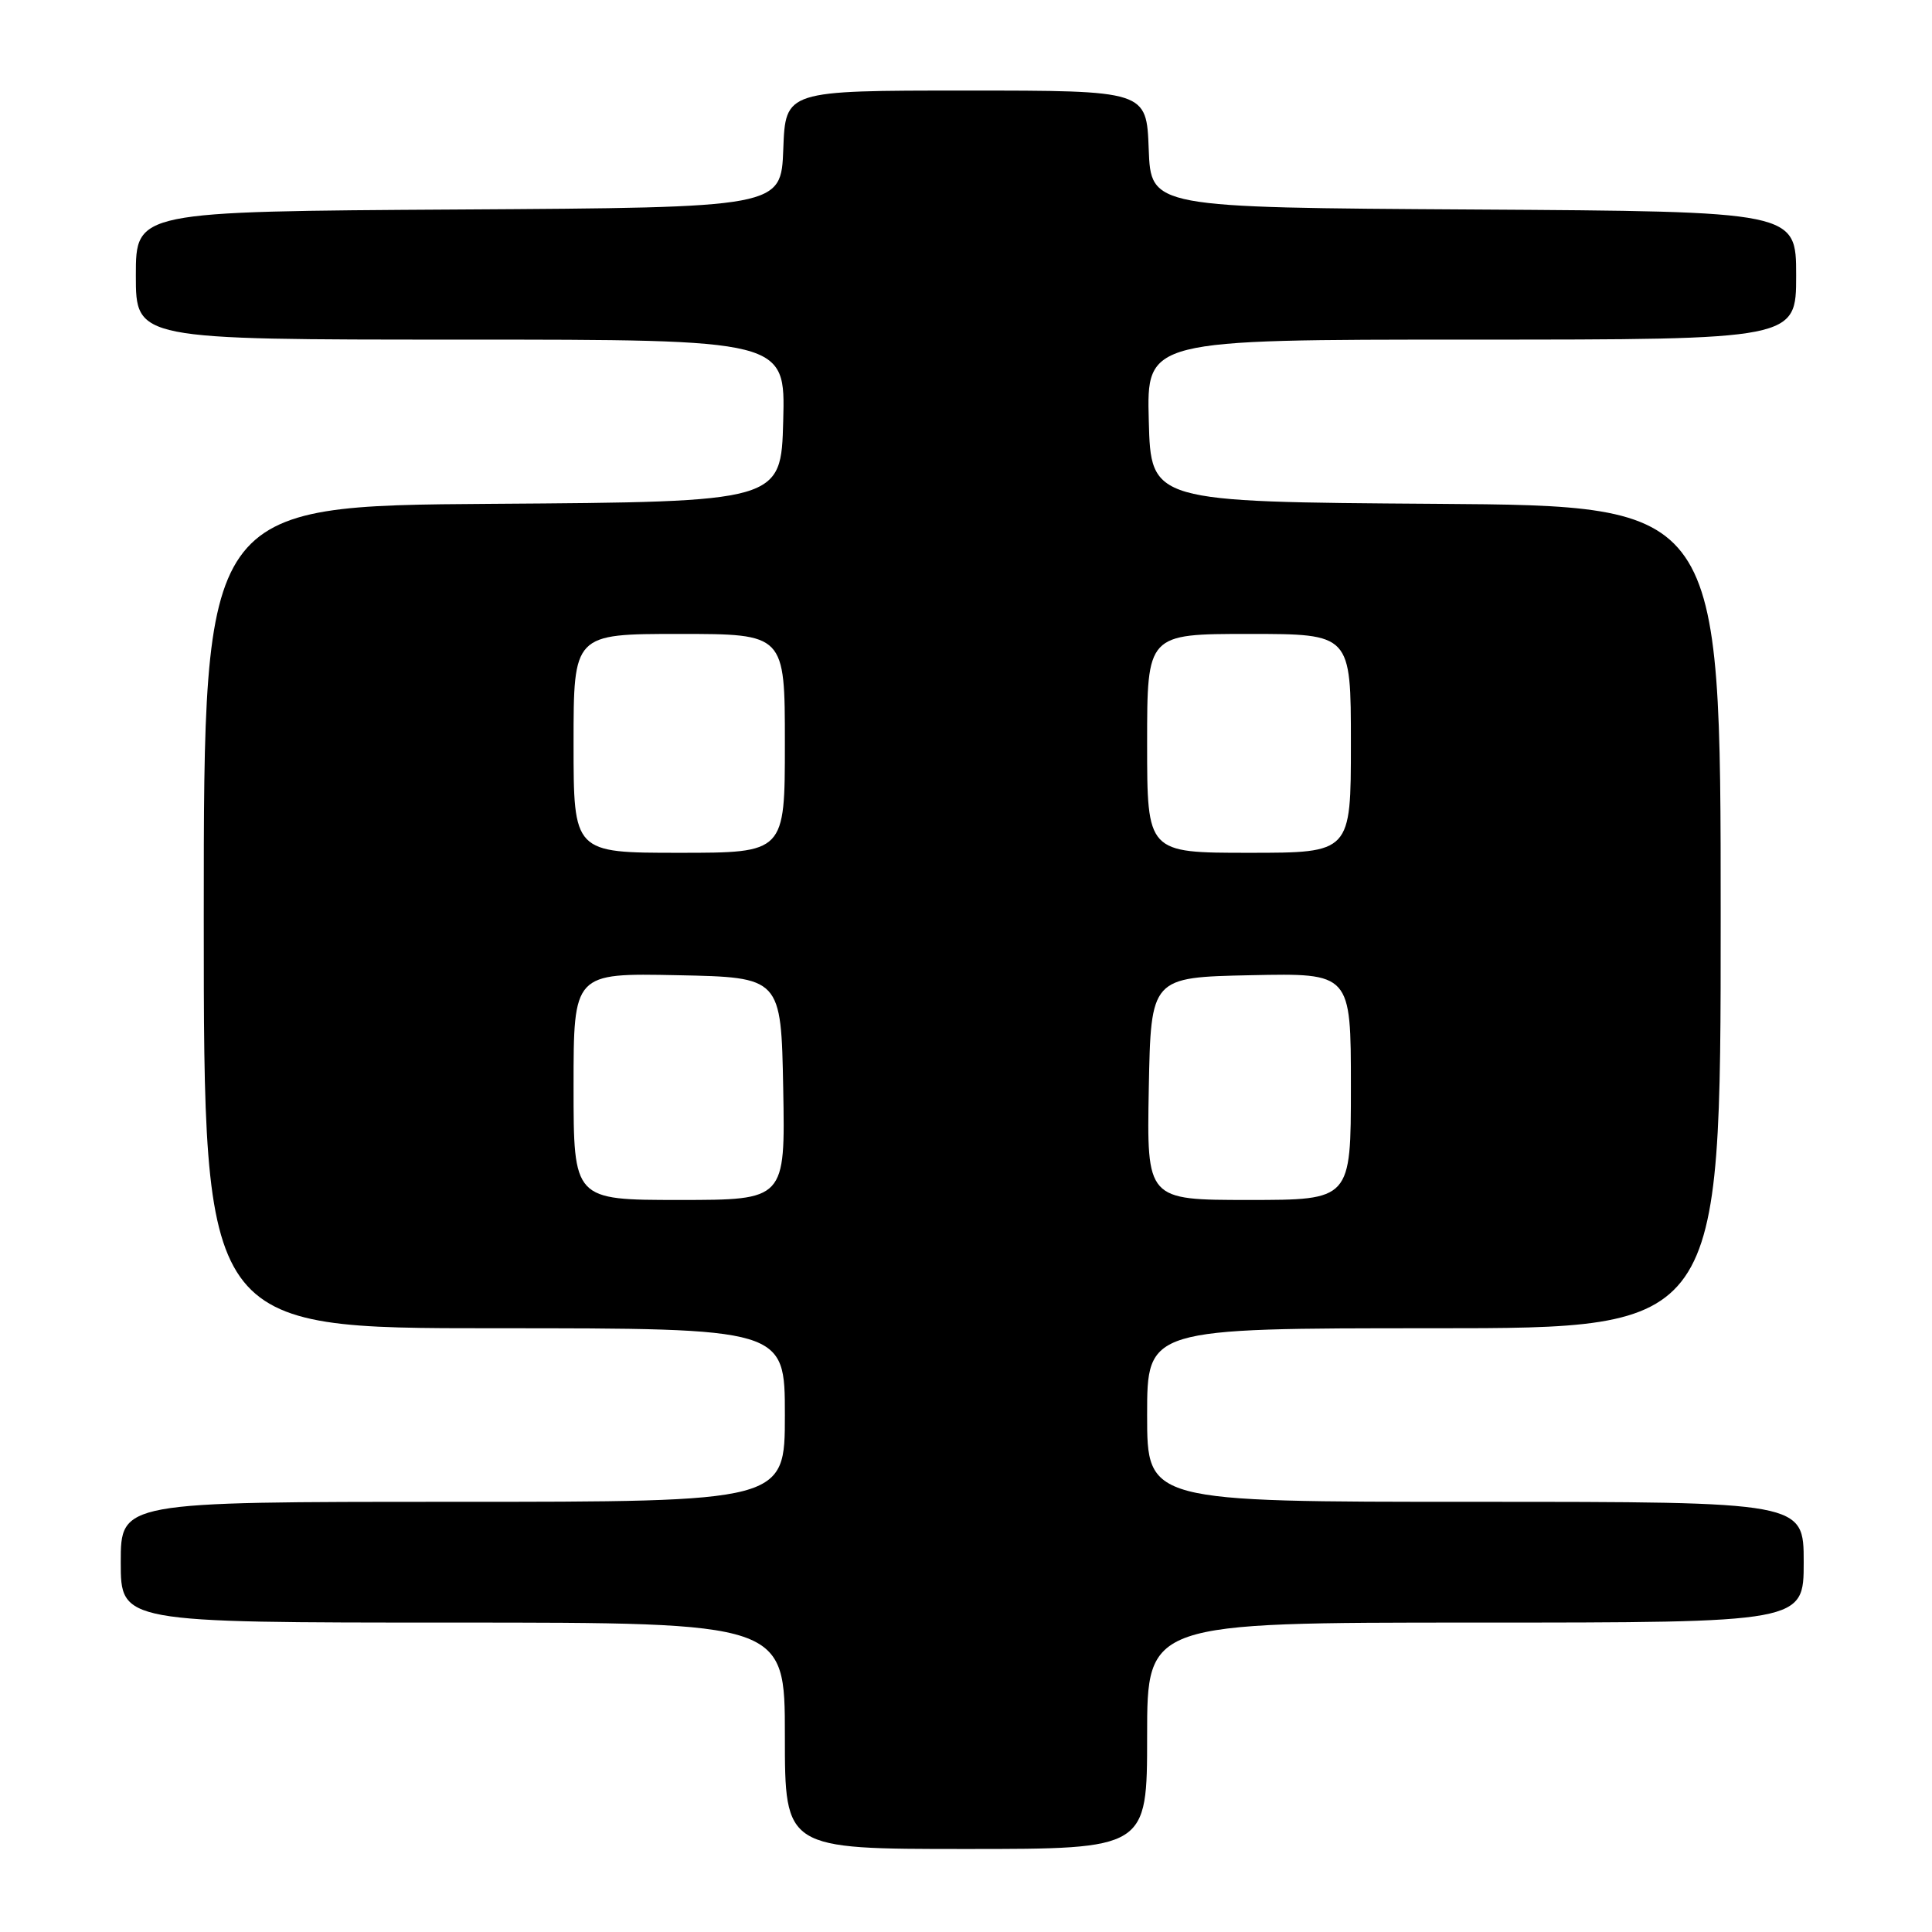 <?xml version="1.0" encoding="UTF-8" standalone="no"?>
<!DOCTYPE svg PUBLIC "-//W3C//DTD SVG 1.1//EN" "http://www.w3.org/Graphics/SVG/1.1/DTD/svg11.dtd" >
<svg xmlns="http://www.w3.org/2000/svg" xmlns:xlink="http://www.w3.org/1999/xlink" version="1.1" viewBox="0 0 256 256">
 <g >
 <path fill="currentColor"
d=" M 152.00 230.00 C 152.00 215.00 152.00 215.00 195.50 215.00 C 239.00 215.00 239.00 215.00 239.00 207.00 C 239.00 199.00 239.00 199.00 195.50 199.00 C 152.00 199.00 152.00 199.00 152.00 187.50 C 152.00 176.00 152.00 176.00 190.00 176.00 C 228.00 176.00 228.00 176.00 228.00 121.51 C 228.00 67.02 228.00 67.02 190.25 66.76 C 152.50 66.50 152.50 66.50 152.22 55.75 C 151.93 45.00 151.93 45.00 194.97 45.00 C 238.00 45.00 238.00 45.00 238.00 36.51 C 238.00 28.02 238.00 28.02 195.25 27.76 C 152.50 27.50 152.50 27.50 152.21 19.75 C 151.92 12.00 151.92 12.00 128.00 12.00 C 104.08 12.00 104.08 12.00 103.79 19.75 C 103.50 27.50 103.50 27.50 60.75 27.76 C 18.00 28.02 18.00 28.02 18.00 36.51 C 18.00 45.00 18.00 45.00 61.03 45.00 C 104.07 45.00 104.07 45.00 103.78 55.75 C 103.50 66.50 103.50 66.50 65.25 66.76 C 27.00 67.02 27.00 67.02 27.00 121.51 C 27.00 176.00 27.00 176.00 65.50 176.00 C 104.00 176.00 104.00 176.00 104.00 187.50 C 104.00 199.00 104.00 199.00 60.00 199.00 C 16.00 199.00 16.00 199.00 16.00 207.00 C 16.00 215.00 16.00 215.00 60.00 215.00 C 104.00 215.00 104.00 215.00 104.00 230.00 C 104.00 245.00 104.00 245.00 128.00 245.00 C 152.00 245.00 152.00 245.00 152.00 230.00 Z  M 76.00 143.97 C 76.00 128.94 76.00 128.94 89.75 129.22 C 103.50 129.50 103.50 129.50 103.78 144.25 C 104.05 159.00 104.05 159.00 90.03 159.00 C 76.00 159.00 76.00 159.00 76.00 143.97 Z  M 152.22 144.25 C 152.50 129.50 152.50 129.50 165.75 129.22 C 179.00 128.94 179.00 128.94 179.00 143.97 C 179.00 159.00 179.00 159.00 165.47 159.00 C 151.95 159.00 151.95 159.00 152.22 144.25 Z  M 76.00 98.50 C 76.00 84.00 76.00 84.00 90.00 84.00 C 104.00 84.00 104.00 84.00 104.00 98.50 C 104.00 113.00 104.00 113.00 90.00 113.00 C 76.00 113.00 76.00 113.00 76.00 98.50 Z  M 152.00 98.50 C 152.00 84.00 152.00 84.00 165.50 84.00 C 179.00 84.00 179.00 84.00 179.00 98.50 C 179.00 113.00 179.00 113.00 165.50 113.00 C 152.00 113.00 152.00 113.00 152.00 98.50 Z "/>
</g>
</svg>